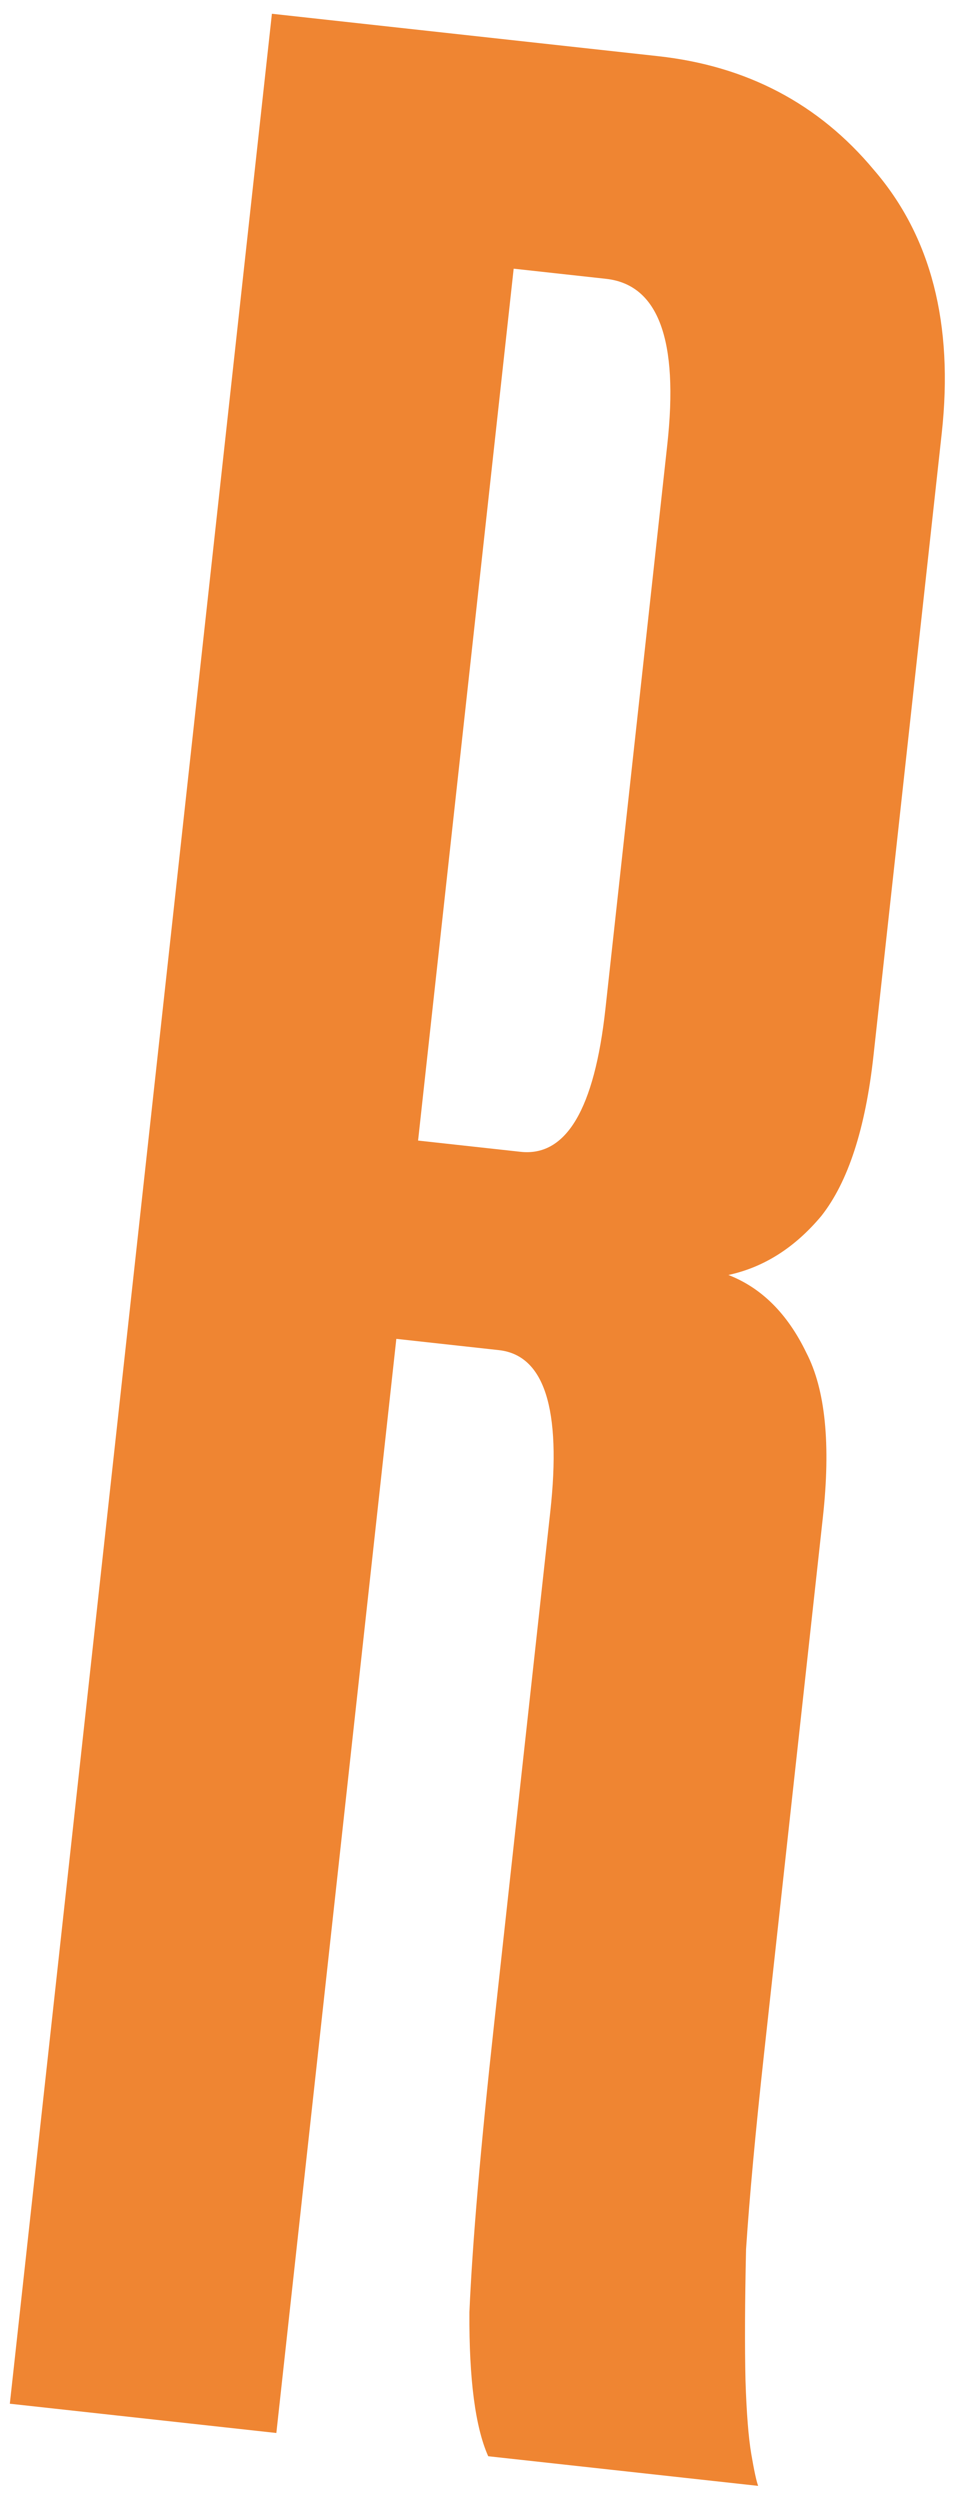 <svg width="51" height="133" viewBox="0 0 51 133" fill="none" xmlns="http://www.w3.org/2000/svg">
<path d="M46.501 56.162C46.075 60.043 45.15 62.887 43.724 64.694C42.312 66.38 40.663 67.426 38.777 67.833C40.543 68.518 41.926 69.897 42.926 71.97C43.939 73.922 44.232 76.839 43.807 80.719L40.673 109.279C40.221 113.402 39.902 116.865 39.717 119.668C39.654 122.484 39.644 124.815 39.687 126.66C39.743 128.385 39.846 129.685 39.995 130.56C40.144 131.436 40.266 132.001 40.361 132.257L25.99 130.68C25.301 129.132 24.968 126.579 24.989 123.023C25.146 119.358 25.584 114.251 26.302 107.702L29.296 80.416C29.895 74.959 28.982 72.097 26.556 71.831L21.099 71.232L14.712 129.443L0.523 127.886L14.475 0.732L35.03 2.988C39.76 3.507 43.589 5.522 46.517 9.034C49.567 12.56 50.772 17.233 50.134 23.055L46.501 56.162ZM27.714 61.28C30.139 61.547 31.645 59.011 32.23 53.676L35.523 23.661C36.136 18.082 35.047 15.14 32.258 14.834L27.346 14.295L22.257 60.682L27.714 61.28Z" fill="#EF8532"/>
</svg>
